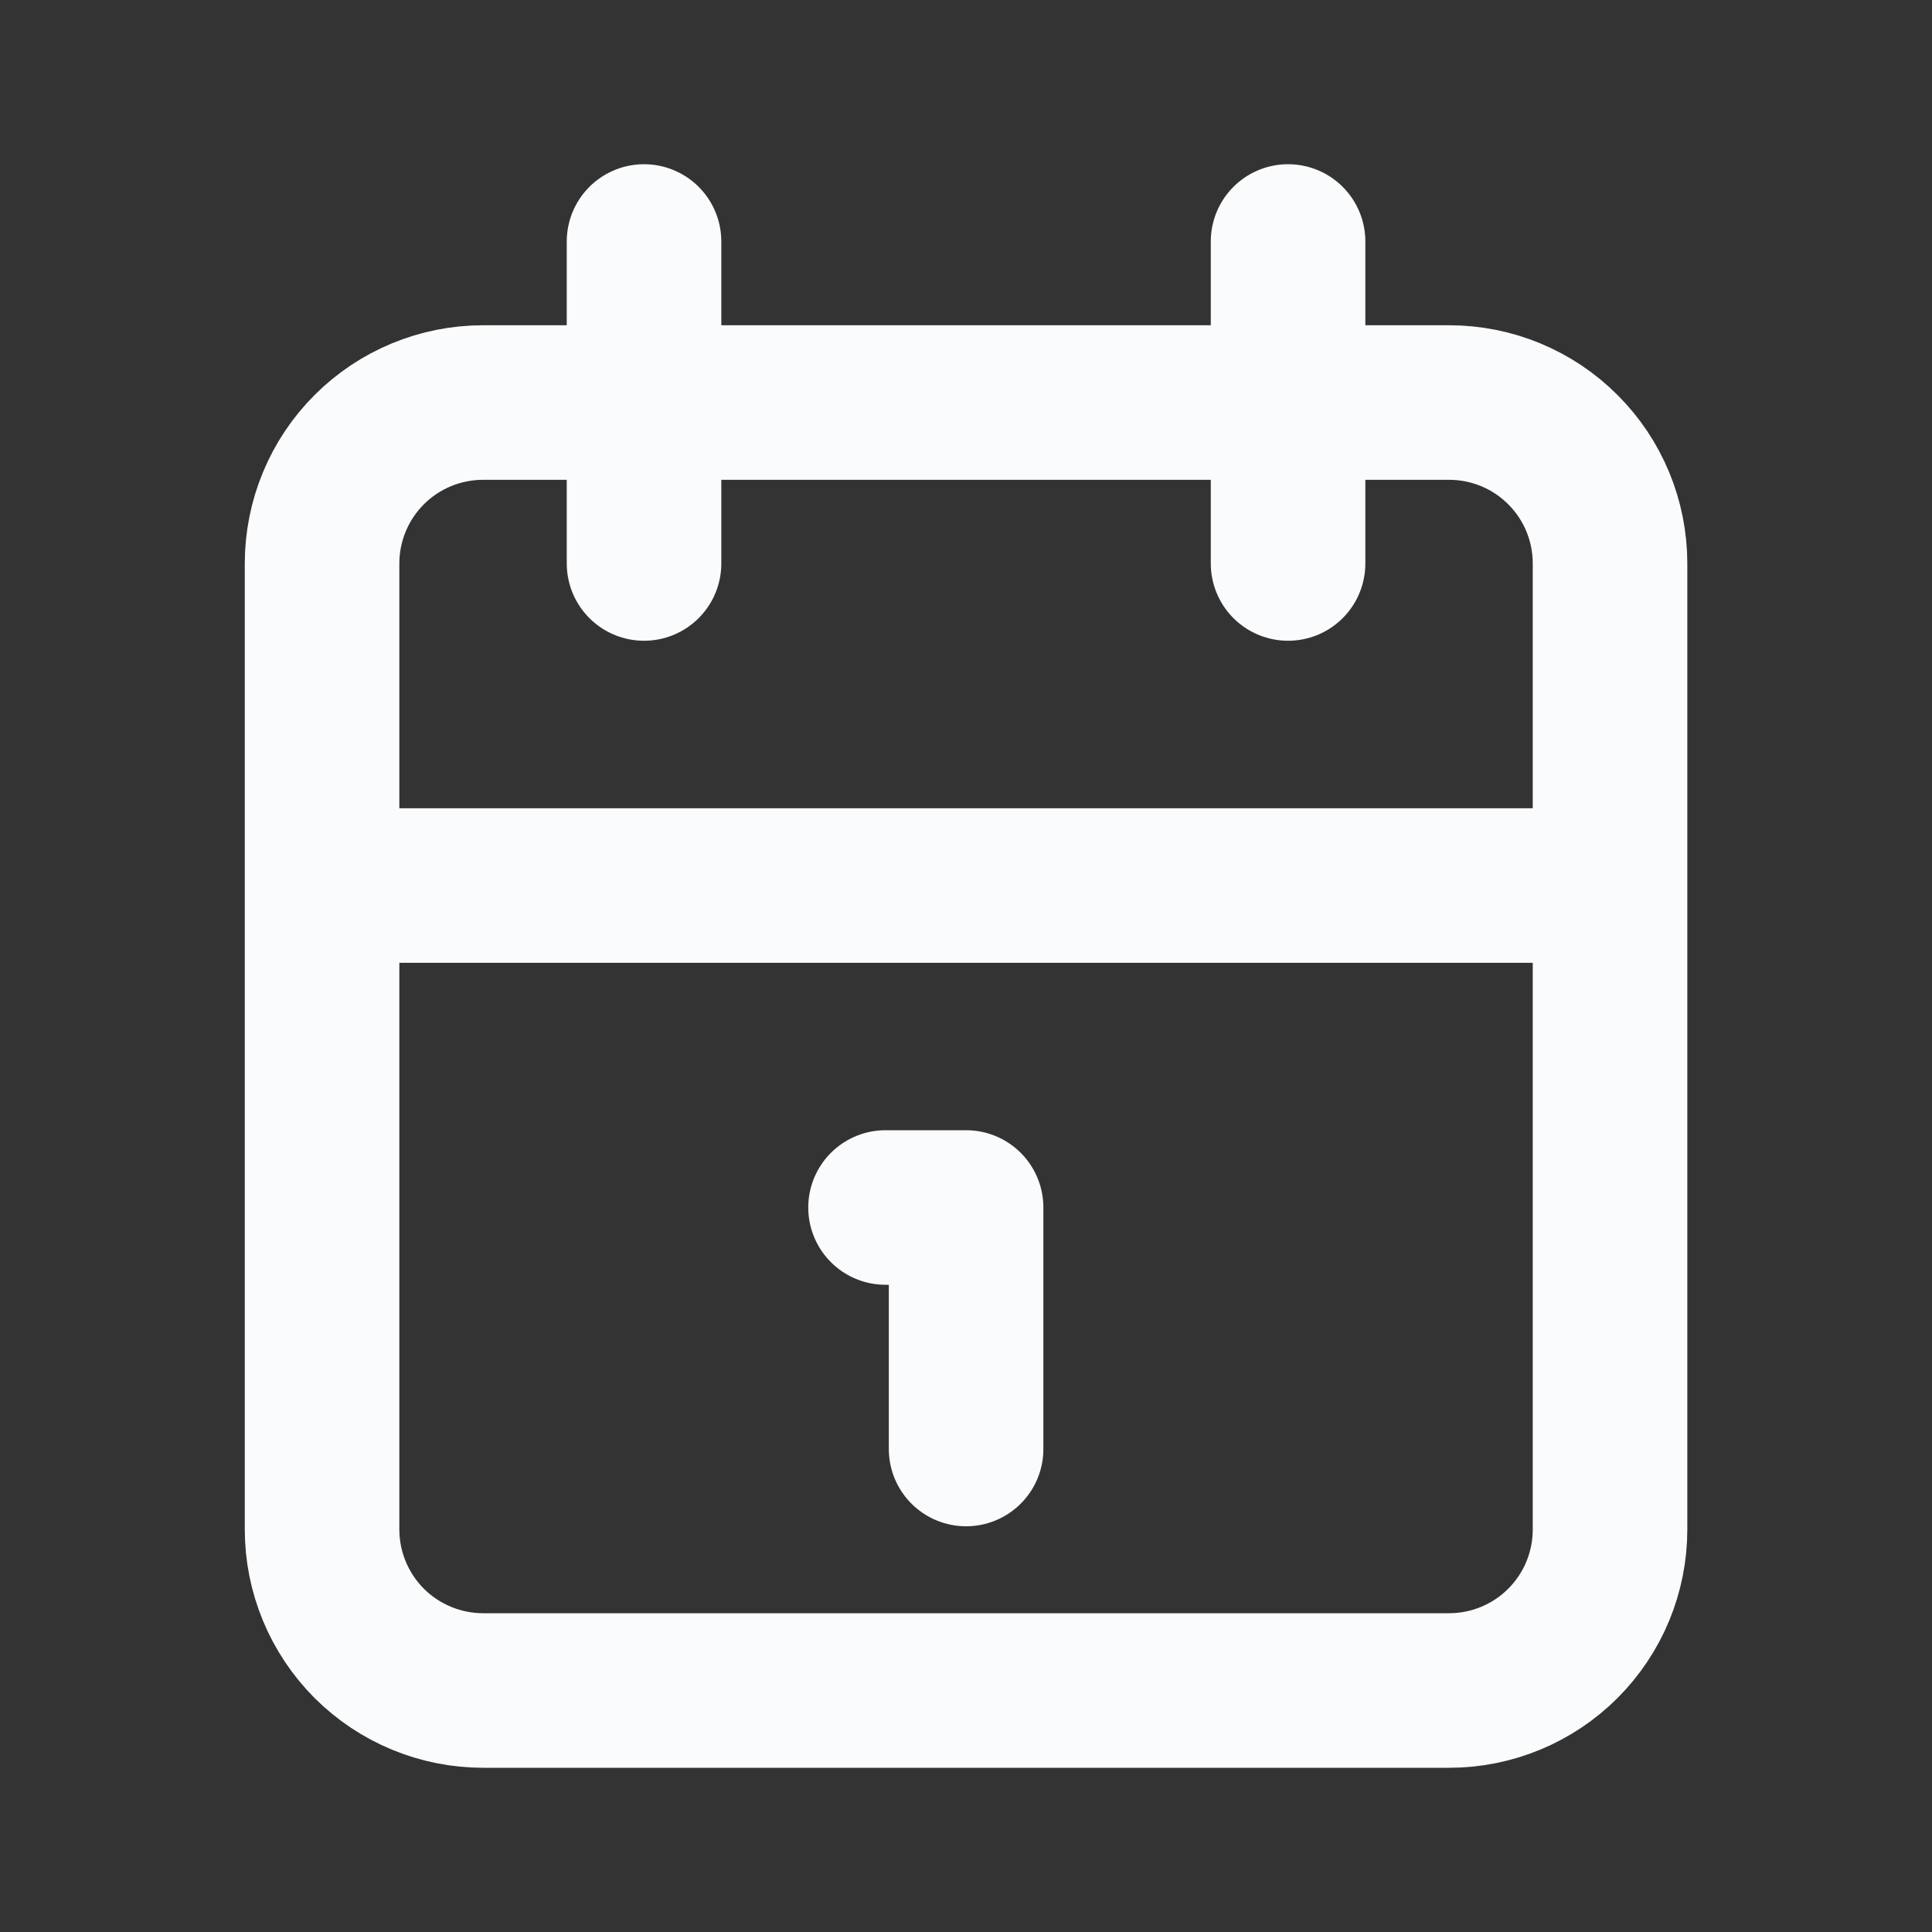<svg width="20" height="20" viewBox="0 0 20 20" fill="none" xmlns="http://www.w3.org/2000/svg">
<rect x="0" y="0" width="20" height="20" fill="#333333" stroke="none"/>
<path d="M13.334 2.5V5.833M6.667 2.5V5.833M3.334 9.167H16.667M9.167 12.5H10.001V15M3.334 5.833C3.334 5.391 3.51 4.967 3.822 4.655C4.135 4.342 4.559 4.167 5.001 4.167H15.001C15.443 4.167 15.867 4.342 16.179 4.655C16.492 4.967 16.667 5.391 16.667 5.833V15.833C16.667 16.275 16.492 16.699 16.179 17.012C15.867 17.324 15.443 17.5 15.001 17.5H5.001C4.559 17.5 4.135 17.324 3.822 17.012C3.51 16.699 3.334 16.275 3.334 15.833V5.833Z" stroke="#FAFBFC" stroke-width="1.6" stroke-linecap="round" stroke-linejoin="round"/>
</svg>
